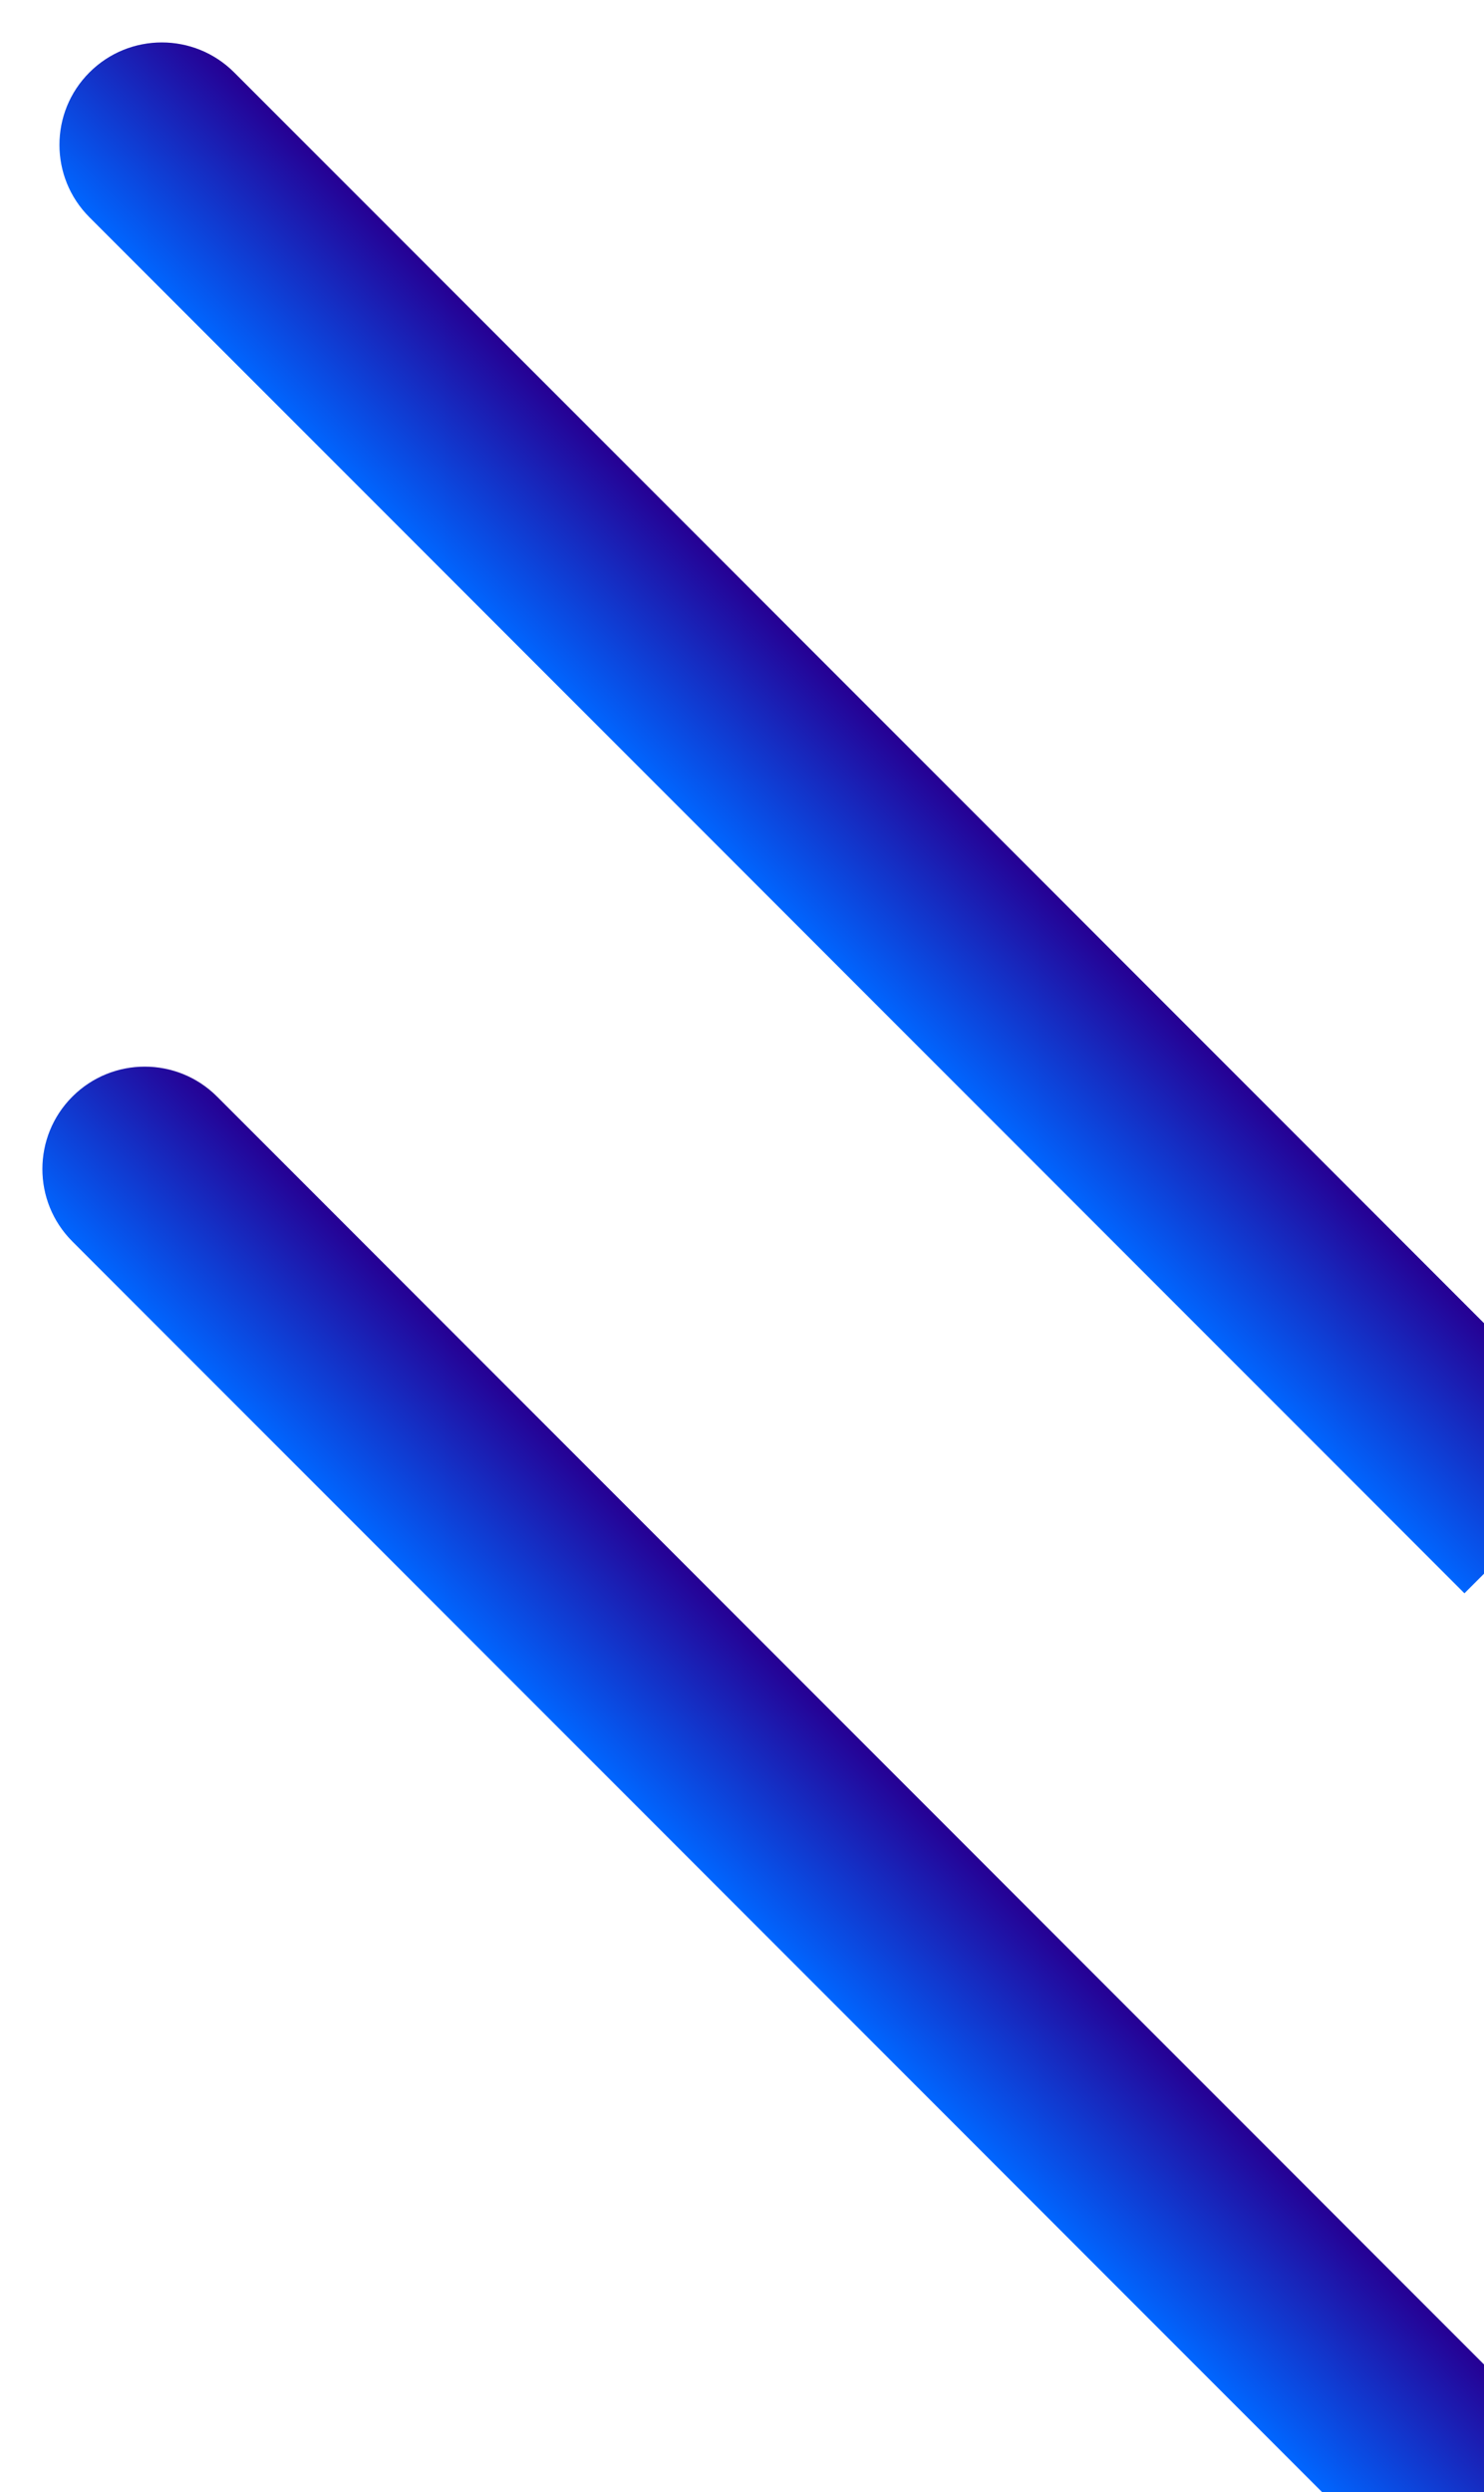 <svg width="87" height="146" viewBox="0 0 87 146" fill="none" xmlns="http://www.w3.org/2000/svg">
<path d="M84.853 153.338L4.243 72.728C1.899 70.385 1.899 66.586 4.243 64.243C6.586 61.9 10.385 61.9 12.728 64.243L93.338 144.853L84.853 153.338Z" fill="url(#paint0_linear_1_34)"/>
<path d="M85.853 93.338L5.243 12.728C2.899 10.385 2.899 6.586 5.243 4.243C7.586 1.9 11.385 1.9 13.728 4.243L94.338 84.853L85.853 93.338Z" fill="url(#paint1_linear_1_34)"/>
<defs>
<linearGradient id="paint0_linear_1_34" x1="42.426" y1="110.912" x2="50.912" y2="102.426" gradientUnits="userSpaceOnUse">
<stop stop-color="#0066FF"/>
<stop offset="1" stop-color="#260093"/>
</linearGradient>
<linearGradient id="paint1_linear_1_34" x1="43.426" y1="50.912" x2="51.912" y2="42.426" gradientUnits="userSpaceOnUse">
<stop stop-color="#0066FF"/>
<stop offset="1" stop-color="#260093"/>
</linearGradient>
</defs>
</svg>
